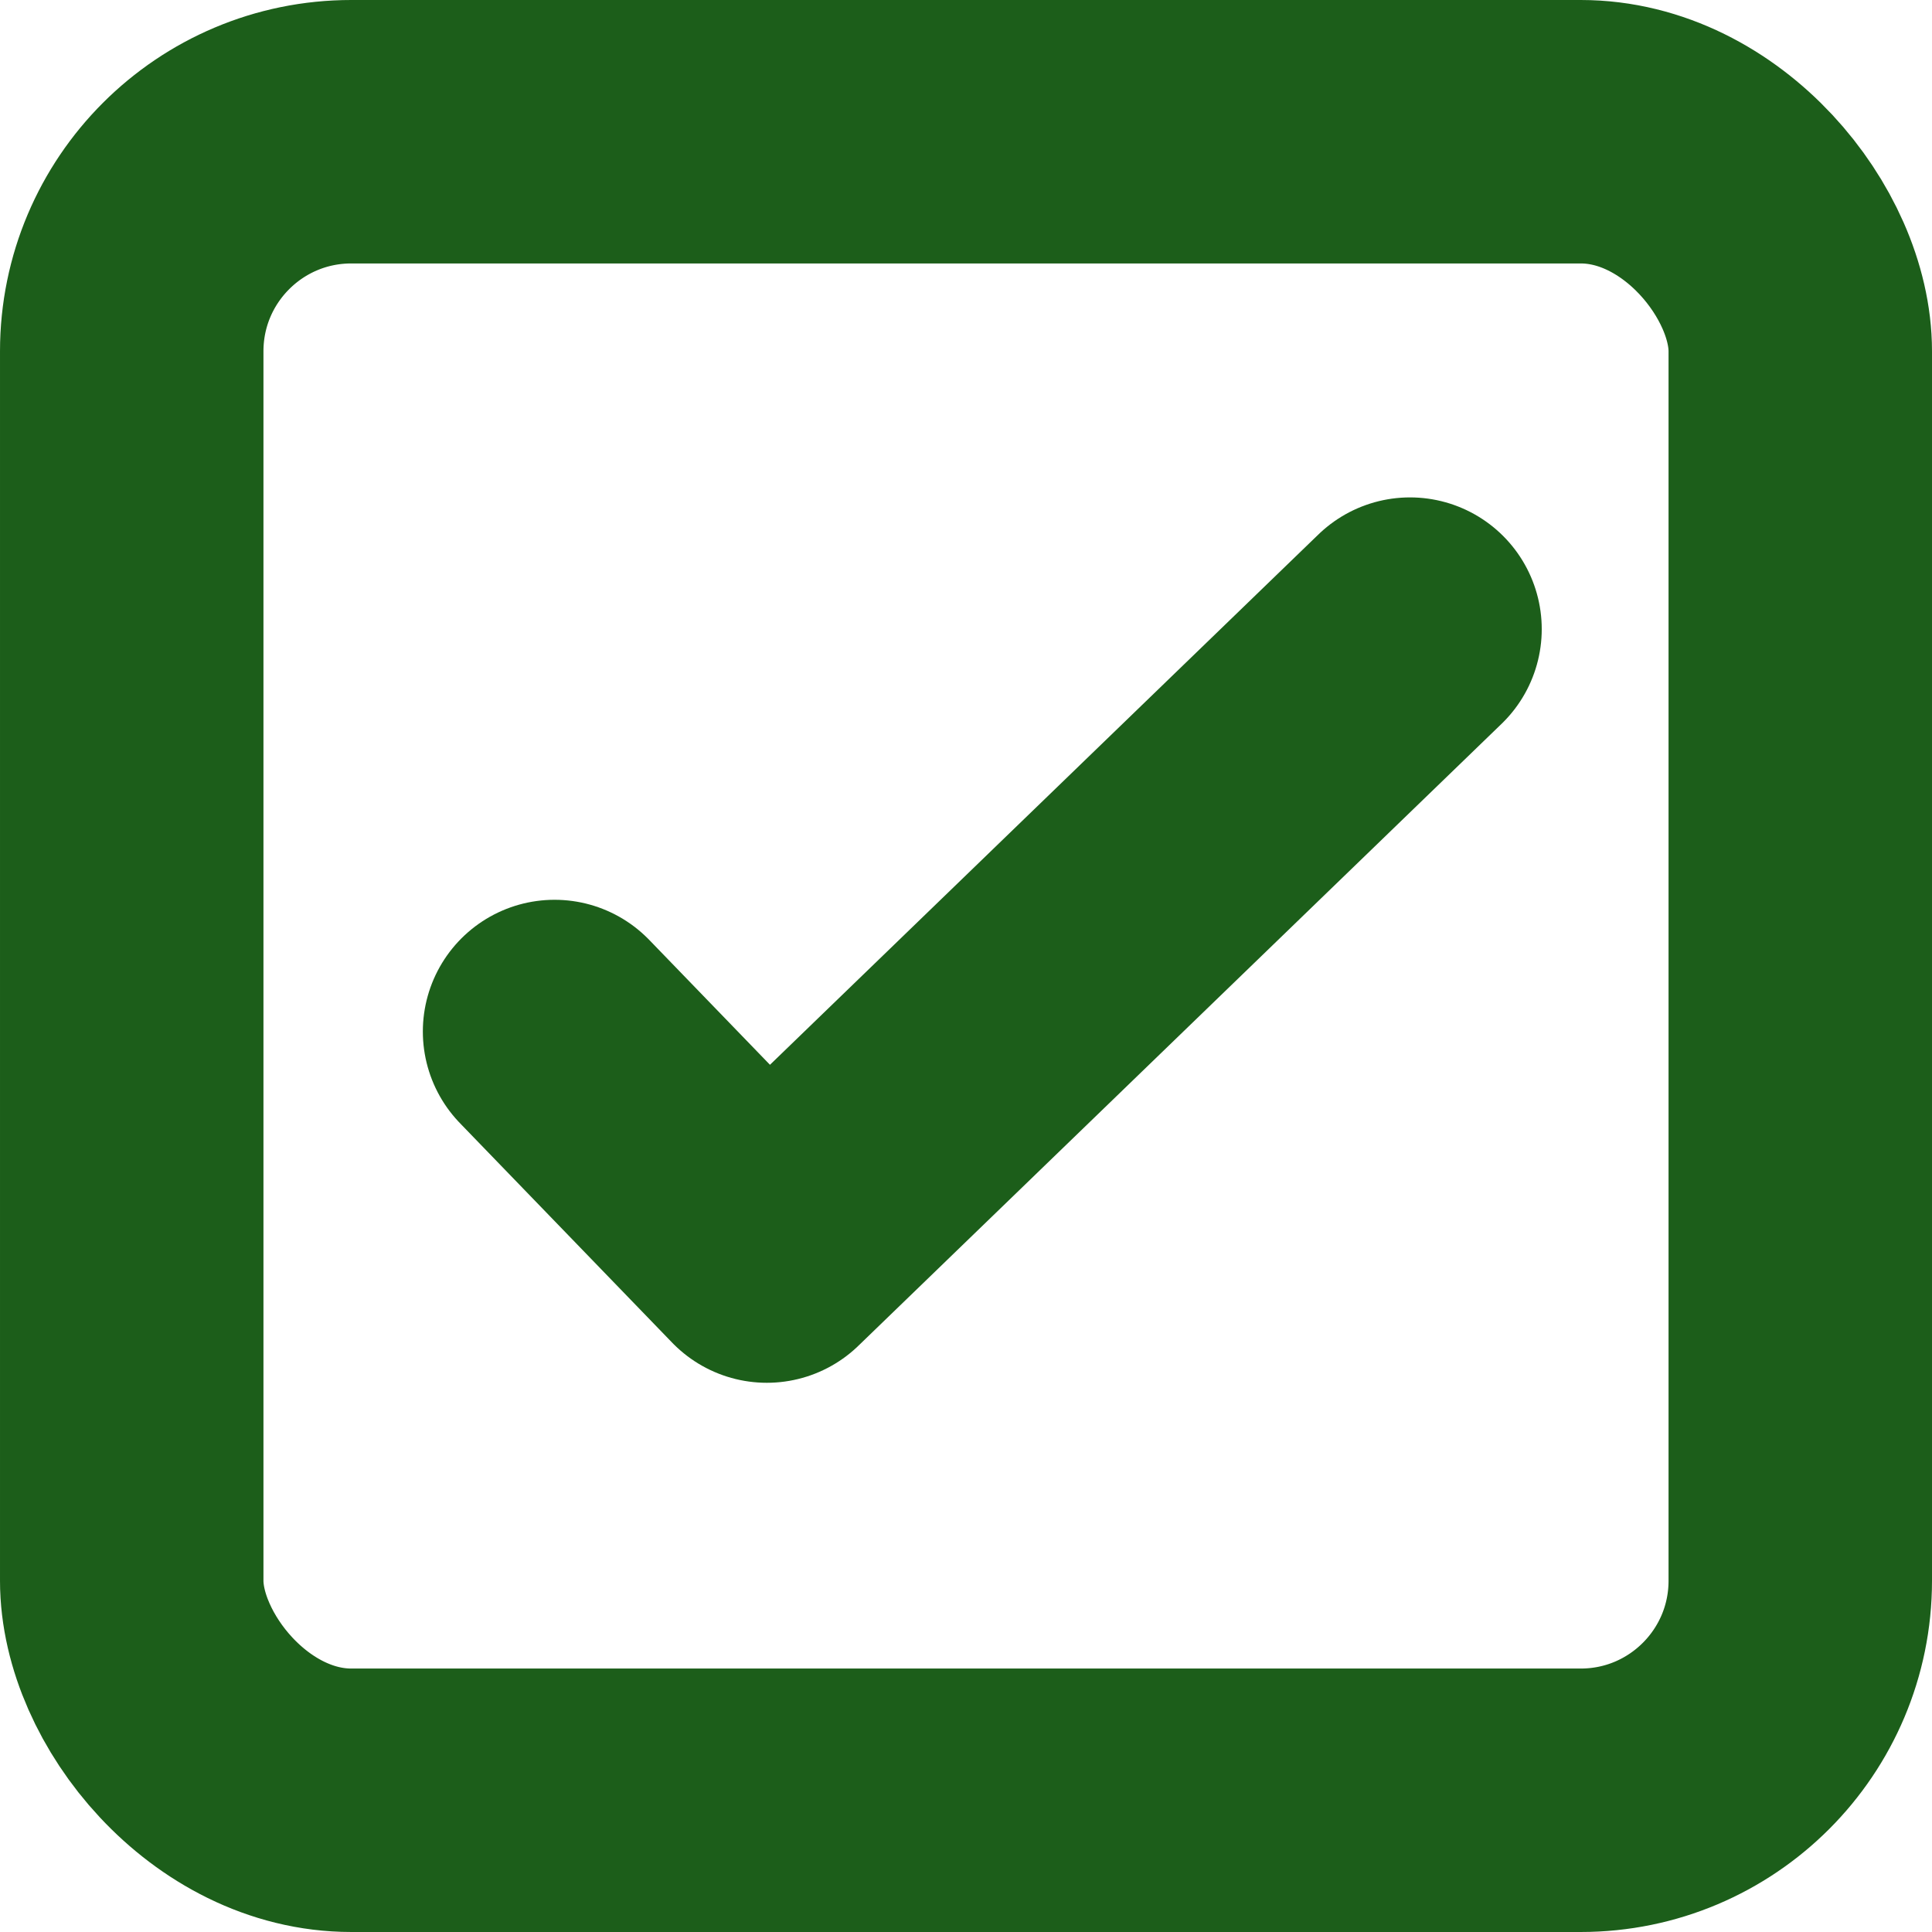 <svg xmlns="http://www.w3.org/2000/svg" width="22" height="22" viewBox="0 0 22 22">
  <g id="Group_32041" data-name="Group 32041" transform="translate(-128 -1408)">
    <path id="Path_30687" data-name="Path 30687" d="M-10258-1066.144l2.417,2.5,7.324-7.082" transform="translate(10392.315 2485.89)" fill="none" stroke="#1c5e1a" stroke-linecap="round" stroke-linejoin="round" stroke-width="3"/>
    <g id="Rectangle_14911" data-name="Rectangle 14911" transform="translate(128 1408)" fill="none" stroke="#1c5e1a" stroke-linecap="round" stroke-width="3">
      <rect width="22" height="22" rx="4" stroke="none"/>
      <rect x="1.5" y="1.5" width="19" height="19" rx="2.5" fill="none"/>
    </g>
  </g>
</svg>
